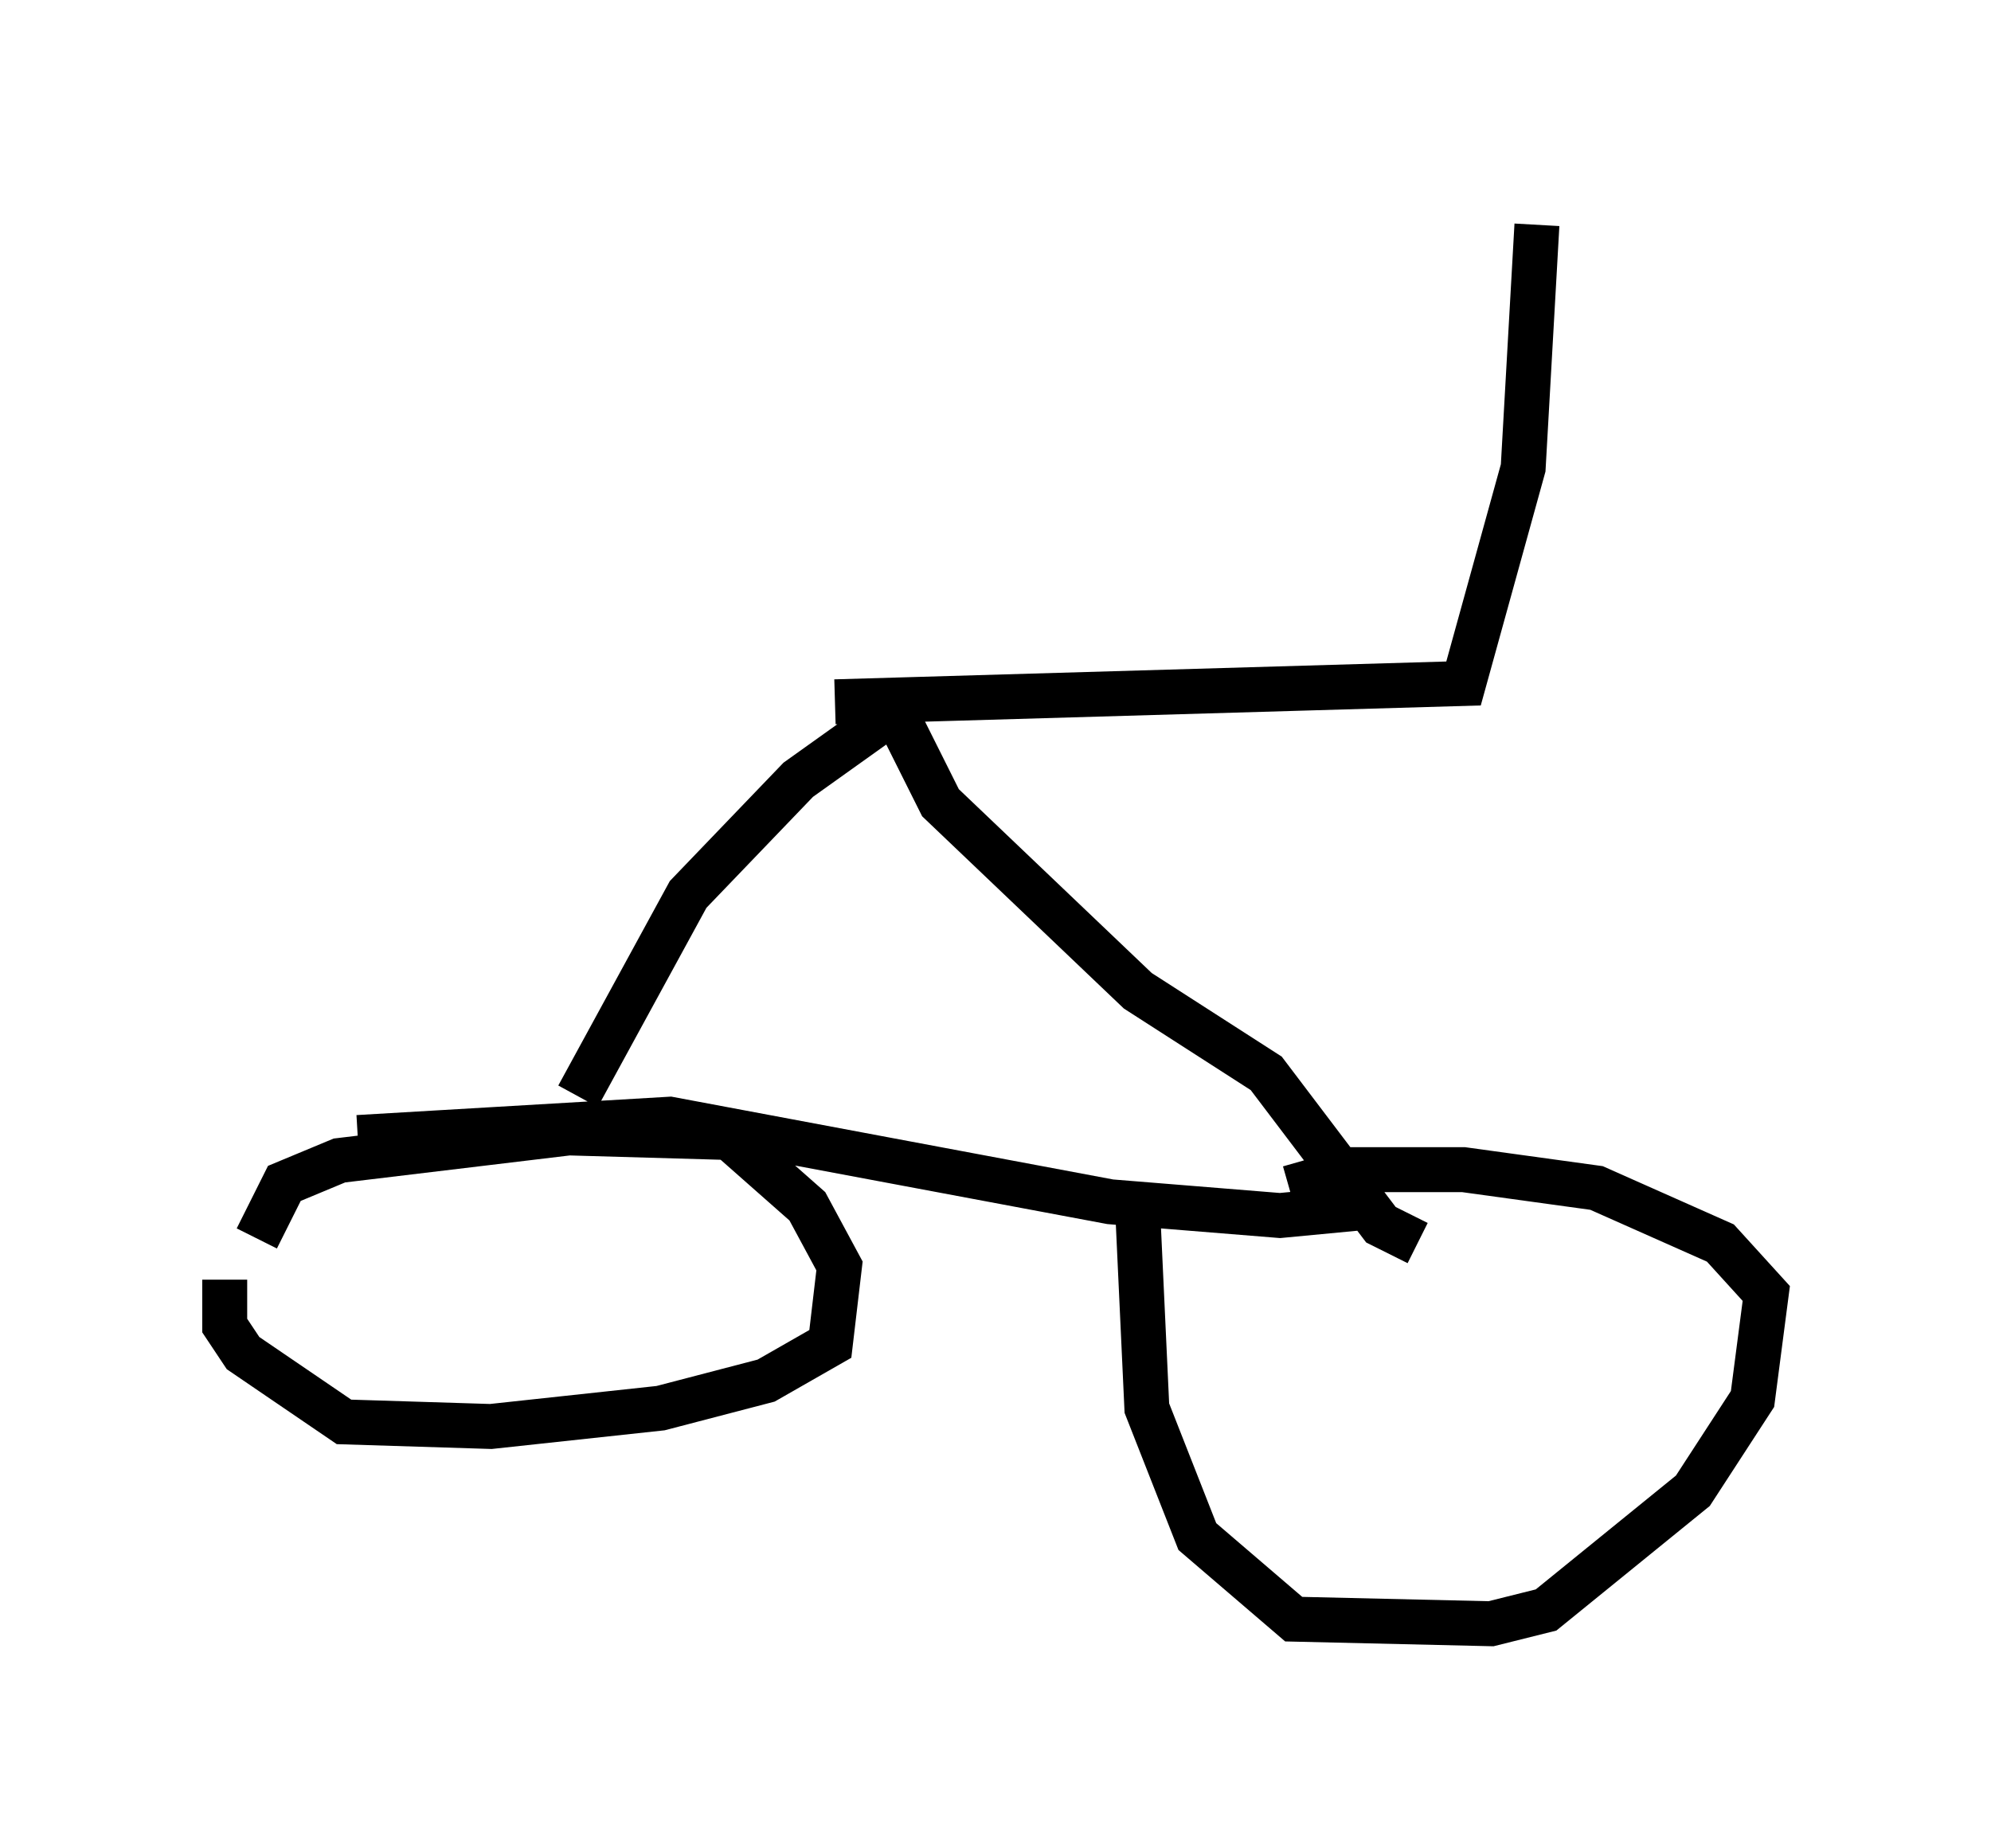 <?xml version="1.0" encoding="utf-8" ?>
<svg baseProfile="full" height="41.136" version="1.1" width="44.3" xmlns="http://www.w3.org/2000/svg" xmlns:ev="http://www.w3.org/2001/xml-events" xmlns:xlink="http://www.w3.org/1999/xlink"><defs /><rect fill="white" height="41.136" width="44.3" x="0" y="0" /><path d="M6.123, 26.438 m-1.123, 2.042 l0.0, 1.021 0.408, 0.613 l2.246, 1.531 3.267, 0.102 l3.777, -0.408 2.348, -0.613 l1.429, -0.817 0.204, -1.735 l-0.715, -1.327 -1.735, -1.531 l-3.573, -0.102 -5.104, 0.613 l-1.225, 0.51 -0.613, 1.225 m19.6, -0.613 l0.204, 4.39 1.123, 2.858 l2.144, 1.838 4.39, 0.102 l1.225, -0.306 3.267, -2.654 l1.327, -2.042 0.306, -2.348 l-1.021, -1.123 -2.756, -1.225 l-2.96, -0.408 -2.45, 0.0 l-1.429, 0.408 m-20.723, -1.123 l6.942, -0.408 9.8, 1.838 l3.777, 0.306 2.144, -0.204 m-17.763, -2.45 l2.45, -4.492 2.45, -2.552 l2.144, -1.531 1.021, 2.042 l4.39, 4.185 2.858, 1.838 l2.552, 3.369 0.817, 0.408 m-12.965, -12.046 l13.986, -0.408 1.327, -4.798 l0.306, -5.41 " fill="none" stroke="black" stroke-width="1" /></svg>